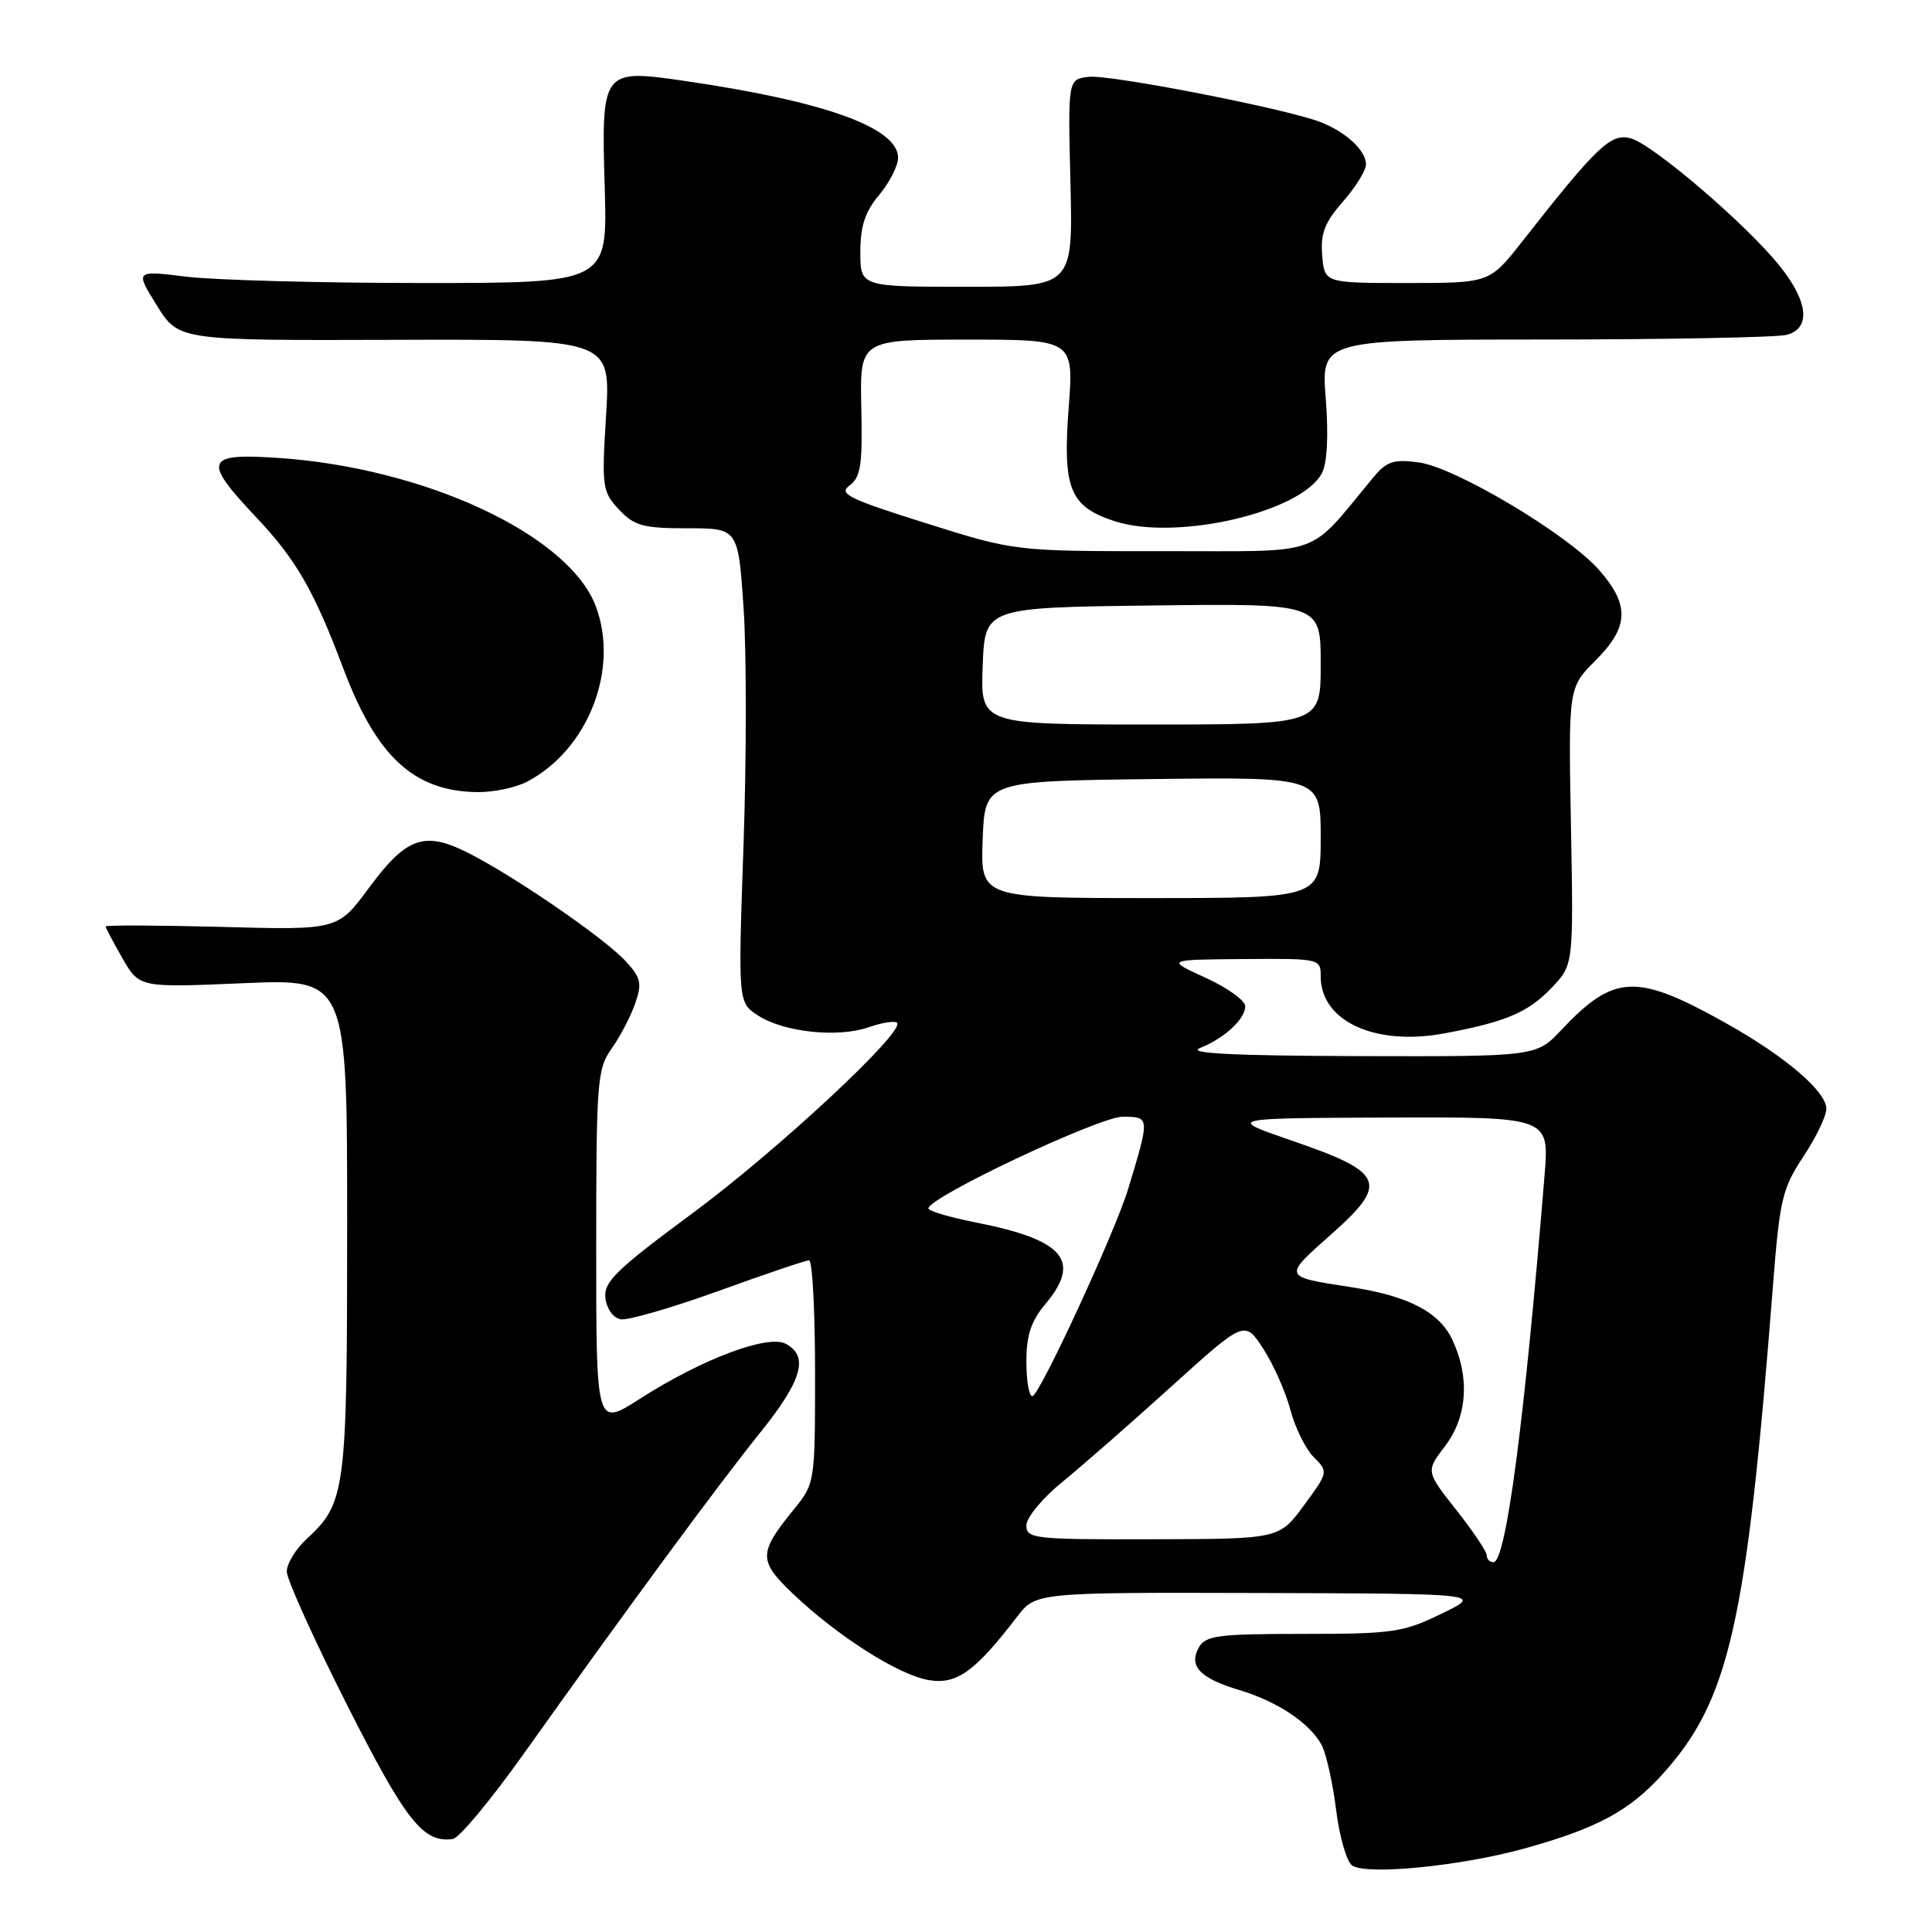 <?xml version="1.0" encoding="UTF-8" standalone="no"?>
<!DOCTYPE svg PUBLIC "-//W3C//DTD SVG 1.1//EN" "http://www.w3.org/Graphics/SVG/1.1/DTD/svg11.dtd" >
<svg xmlns="http://www.w3.org/2000/svg" xmlns:xlink="http://www.w3.org/1999/xlink" version="1.1" viewBox="0 0 256 256">
 <g >
 <path fill="currentColor"
d=" M 201.98 244.94 C 211.58 242.28 215.90 239.96 220.27 235.12 C 229.16 225.28 231.42 215.30 234.94 170.18 C 235.82 158.94 236.17 157.46 238.95 153.26 C 240.63 150.73 242.00 147.88 242.00 146.93 C 242.00 144.61 236.53 139.95 228.62 135.53 C 216.82 128.93 213.88 129.06 206.89 136.47 C 203.56 140.00 203.56 140.00 180.03 139.94 C 163.45 139.89 157.23 139.58 158.98 138.88 C 162.23 137.59 165.00 135.03 165.00 133.33 C 165.00 132.58 162.64 130.88 159.75 129.56 C 154.50 127.16 154.50 127.16 164.75 127.08 C 174.91 127.00 175.00 127.02 175.00 129.39 C 175.00 135.33 182.25 138.65 191.44 136.92 C 199.55 135.40 202.48 134.15 205.59 130.90 C 208.50 127.85 208.50 127.85 208.16 109.48 C 207.82 91.11 207.82 91.11 211.41 87.52 C 215.85 83.08 215.97 80.18 211.90 75.54 C 207.75 70.81 192.85 61.92 187.98 61.27 C 184.73 60.83 183.74 61.14 182.09 63.12 C 173.00 74.03 175.92 73.00 154.15 73.03 C 134.50 73.05 134.50 73.05 122.67 69.32 C 112.38 66.08 111.06 65.43 112.58 64.32 C 114.05 63.24 114.30 61.60 114.13 54.02 C 113.93 45.00 113.93 45.00 128.11 45.00 C 142.29 45.00 142.29 45.00 141.60 54.11 C 140.80 64.75 141.75 67.10 147.63 69.04 C 155.76 71.73 172.37 67.91 175.15 62.72 C 175.86 61.39 176.05 57.80 175.67 52.82 C 175.06 45.00 175.06 45.00 204.78 44.99 C 221.13 44.98 235.51 44.70 236.75 44.37 C 239.94 43.51 239.63 40.07 235.94 35.39 C 231.65 29.94 218.99 19.08 216.05 18.32 C 213.43 17.64 211.64 19.34 201.70 32.00 C 197.38 37.50 197.38 37.50 186.44 37.50 C 175.50 37.50 175.50 37.50 175.20 33.85 C 174.95 30.95 175.52 29.48 177.95 26.71 C 179.63 24.80 181.00 22.58 181.00 21.77 C 181.00 19.94 178.29 17.44 174.90 16.15 C 170.19 14.36 147.08 9.86 144.26 10.18 C 141.50 10.50 141.50 10.50 141.84 24.25 C 142.17 38.00 142.17 38.00 128.09 38.00 C 114.00 38.00 114.00 38.00 114.00 33.39 C 114.00 29.94 114.63 28.05 116.50 25.82 C 117.87 24.18 119.00 21.97 119.00 20.91 C 119.00 16.93 109.34 13.44 90.83 10.74 C 79.74 9.12 79.67 9.21 80.13 24.97 C 80.50 37.50 80.50 37.50 56.00 37.50 C 42.52 37.50 28.44 37.12 24.69 36.66 C 17.89 35.83 17.89 35.83 20.78 40.47 C 23.67 45.12 23.67 45.12 52.30 45.03 C 80.92 44.94 80.92 44.94 80.31 55.00 C 79.72 64.56 79.81 65.17 82.02 67.52 C 84.05 69.68 85.21 70.00 91.08 70.00 C 97.81 70.00 97.81 70.00 98.53 80.58 C 98.92 86.39 98.92 100.53 98.52 111.99 C 97.80 132.82 97.80 132.82 100.41 134.54 C 103.82 136.77 111.01 137.54 115.09 136.12 C 116.87 135.50 118.56 135.23 118.86 135.53 C 119.98 136.65 103.00 152.46 91.72 160.79 C 81.62 168.26 79.98 169.86 80.22 171.99 C 80.38 173.40 81.24 174.62 82.22 174.81 C 83.17 174.99 89.00 173.30 95.18 171.07 C 101.36 168.83 106.77 167.00 107.21 167.00 C 107.64 167.00 108.00 173.65 108.00 181.77 C 108.00 196.50 107.99 196.56 105.17 200.02 C 100.48 205.80 100.47 206.80 105.08 211.19 C 111.00 216.83 119.14 221.99 123.11 222.63 C 126.78 223.23 129.21 221.48 134.75 214.25 C 137.24 211.00 137.24 211.00 166.87 211.08 C 196.50 211.17 196.50 211.17 191.00 213.83 C 185.92 216.30 184.53 216.50 172.68 216.50 C 161.37 216.50 159.74 216.71 158.85 218.30 C 157.47 220.78 159.00 222.38 164.24 223.95 C 169.28 225.46 173.57 228.33 175.12 231.22 C 175.73 232.36 176.59 236.22 177.04 239.79 C 177.48 243.36 178.44 246.69 179.17 247.19 C 181.09 248.50 193.57 247.27 201.98 244.94 Z  M 69.32 232.49 C 83.11 213.12 95.21 196.68 100.68 189.89 C 106.29 182.92 107.22 179.72 104.12 178.06 C 101.74 176.79 92.96 180.10 84.75 185.37 C 79.00 189.06 79.00 189.06 79.00 165.44 C 79.00 143.27 79.13 141.63 81.04 138.95 C 82.16 137.38 83.56 134.69 84.16 132.98 C 85.10 130.27 84.94 129.56 82.87 127.33 C 80.06 124.29 68.29 116.20 62.13 113.06 C 56.26 110.07 53.88 110.89 48.90 117.63 C 44.76 123.24 44.76 123.24 29.38 122.82 C 20.92 122.60 14.00 122.57 14.00 122.76 C 14.00 122.95 15.01 124.85 16.23 126.99 C 18.47 130.87 18.47 130.87 32.23 130.28 C 46.00 129.69 46.00 129.69 46.00 162.38 C 46.00 197.64 45.81 199.15 40.63 203.92 C 39.18 205.26 38.00 207.20 38.00 208.24 C 38.00 209.27 41.59 217.22 45.98 225.90 C 53.78 241.32 56.07 244.22 60.00 243.68 C 60.83 243.57 65.02 238.53 69.32 232.49 Z  M 69.80 103.60 C 77.91 99.37 82.10 88.70 78.94 80.32 C 75.36 70.85 56.26 61.95 36.75 60.67 C 27.19 60.03 26.83 61.01 33.89 68.48 C 39.22 74.11 41.60 78.24 45.50 88.60 C 49.91 100.31 54.87 104.87 63.30 104.96 C 65.39 104.98 68.31 104.37 69.80 103.60 Z  M 197.00 206.09 C 197.00 205.59 195.18 202.88 192.96 200.07 C 188.93 194.96 188.93 194.96 191.46 191.64 C 194.44 187.74 194.79 182.47 192.42 177.48 C 190.69 173.84 186.59 171.71 179.00 170.55 C 169.93 169.15 169.97 169.25 176.41 163.54 C 184.05 156.76 183.46 155.36 171.26 151.17 C 162.50 148.16 162.50 148.16 183.90 148.08 C 205.30 148.00 205.30 148.00 204.66 155.75 C 201.97 188.66 199.54 207.00 197.89 207.00 C 197.40 207.00 197.00 206.59 197.00 206.09 Z  M 136.00 202.12 C 136.00 201.09 138.14 198.50 140.75 196.38 C 143.36 194.25 149.87 188.56 155.21 183.72 C 164.93 174.93 164.93 174.93 167.39 178.72 C 168.74 180.80 170.36 184.44 170.98 186.80 C 171.60 189.17 172.99 191.99 174.07 193.07 C 176.02 195.02 176.02 195.06 172.77 199.48 C 169.50 203.92 169.50 203.92 152.75 203.96 C 137.01 204.00 136.00 203.89 136.00 202.12 Z  M 136.00 180.39 C 136.00 176.94 136.63 175.05 138.50 172.82 C 143.36 167.04 141.00 164.28 129.24 161.97 C 125.81 161.29 123.01 160.46 123.02 160.12 C 123.06 158.63 145.70 147.95 148.77 147.97 C 152.38 148.00 152.38 147.97 149.50 157.50 C 147.75 163.29 137.71 185.00 136.79 185.00 C 136.35 185.00 136.00 182.93 136.00 180.39 Z  M 130.21 111.25 C 130.50 103.50 130.50 103.50 152.75 103.23 C 175.00 102.96 175.00 102.96 175.00 110.98 C 175.00 119.00 175.00 119.00 152.46 119.00 C 129.92 119.00 129.92 119.00 130.21 111.25 Z  M 130.21 88.25 C 130.50 80.50 130.50 80.50 152.75 80.23 C 175.00 79.96 175.00 79.96 175.00 87.98 C 175.00 96.00 175.00 96.00 152.46 96.00 C 129.92 96.00 129.92 96.00 130.21 88.25 Z "/>
</g>
</svg>